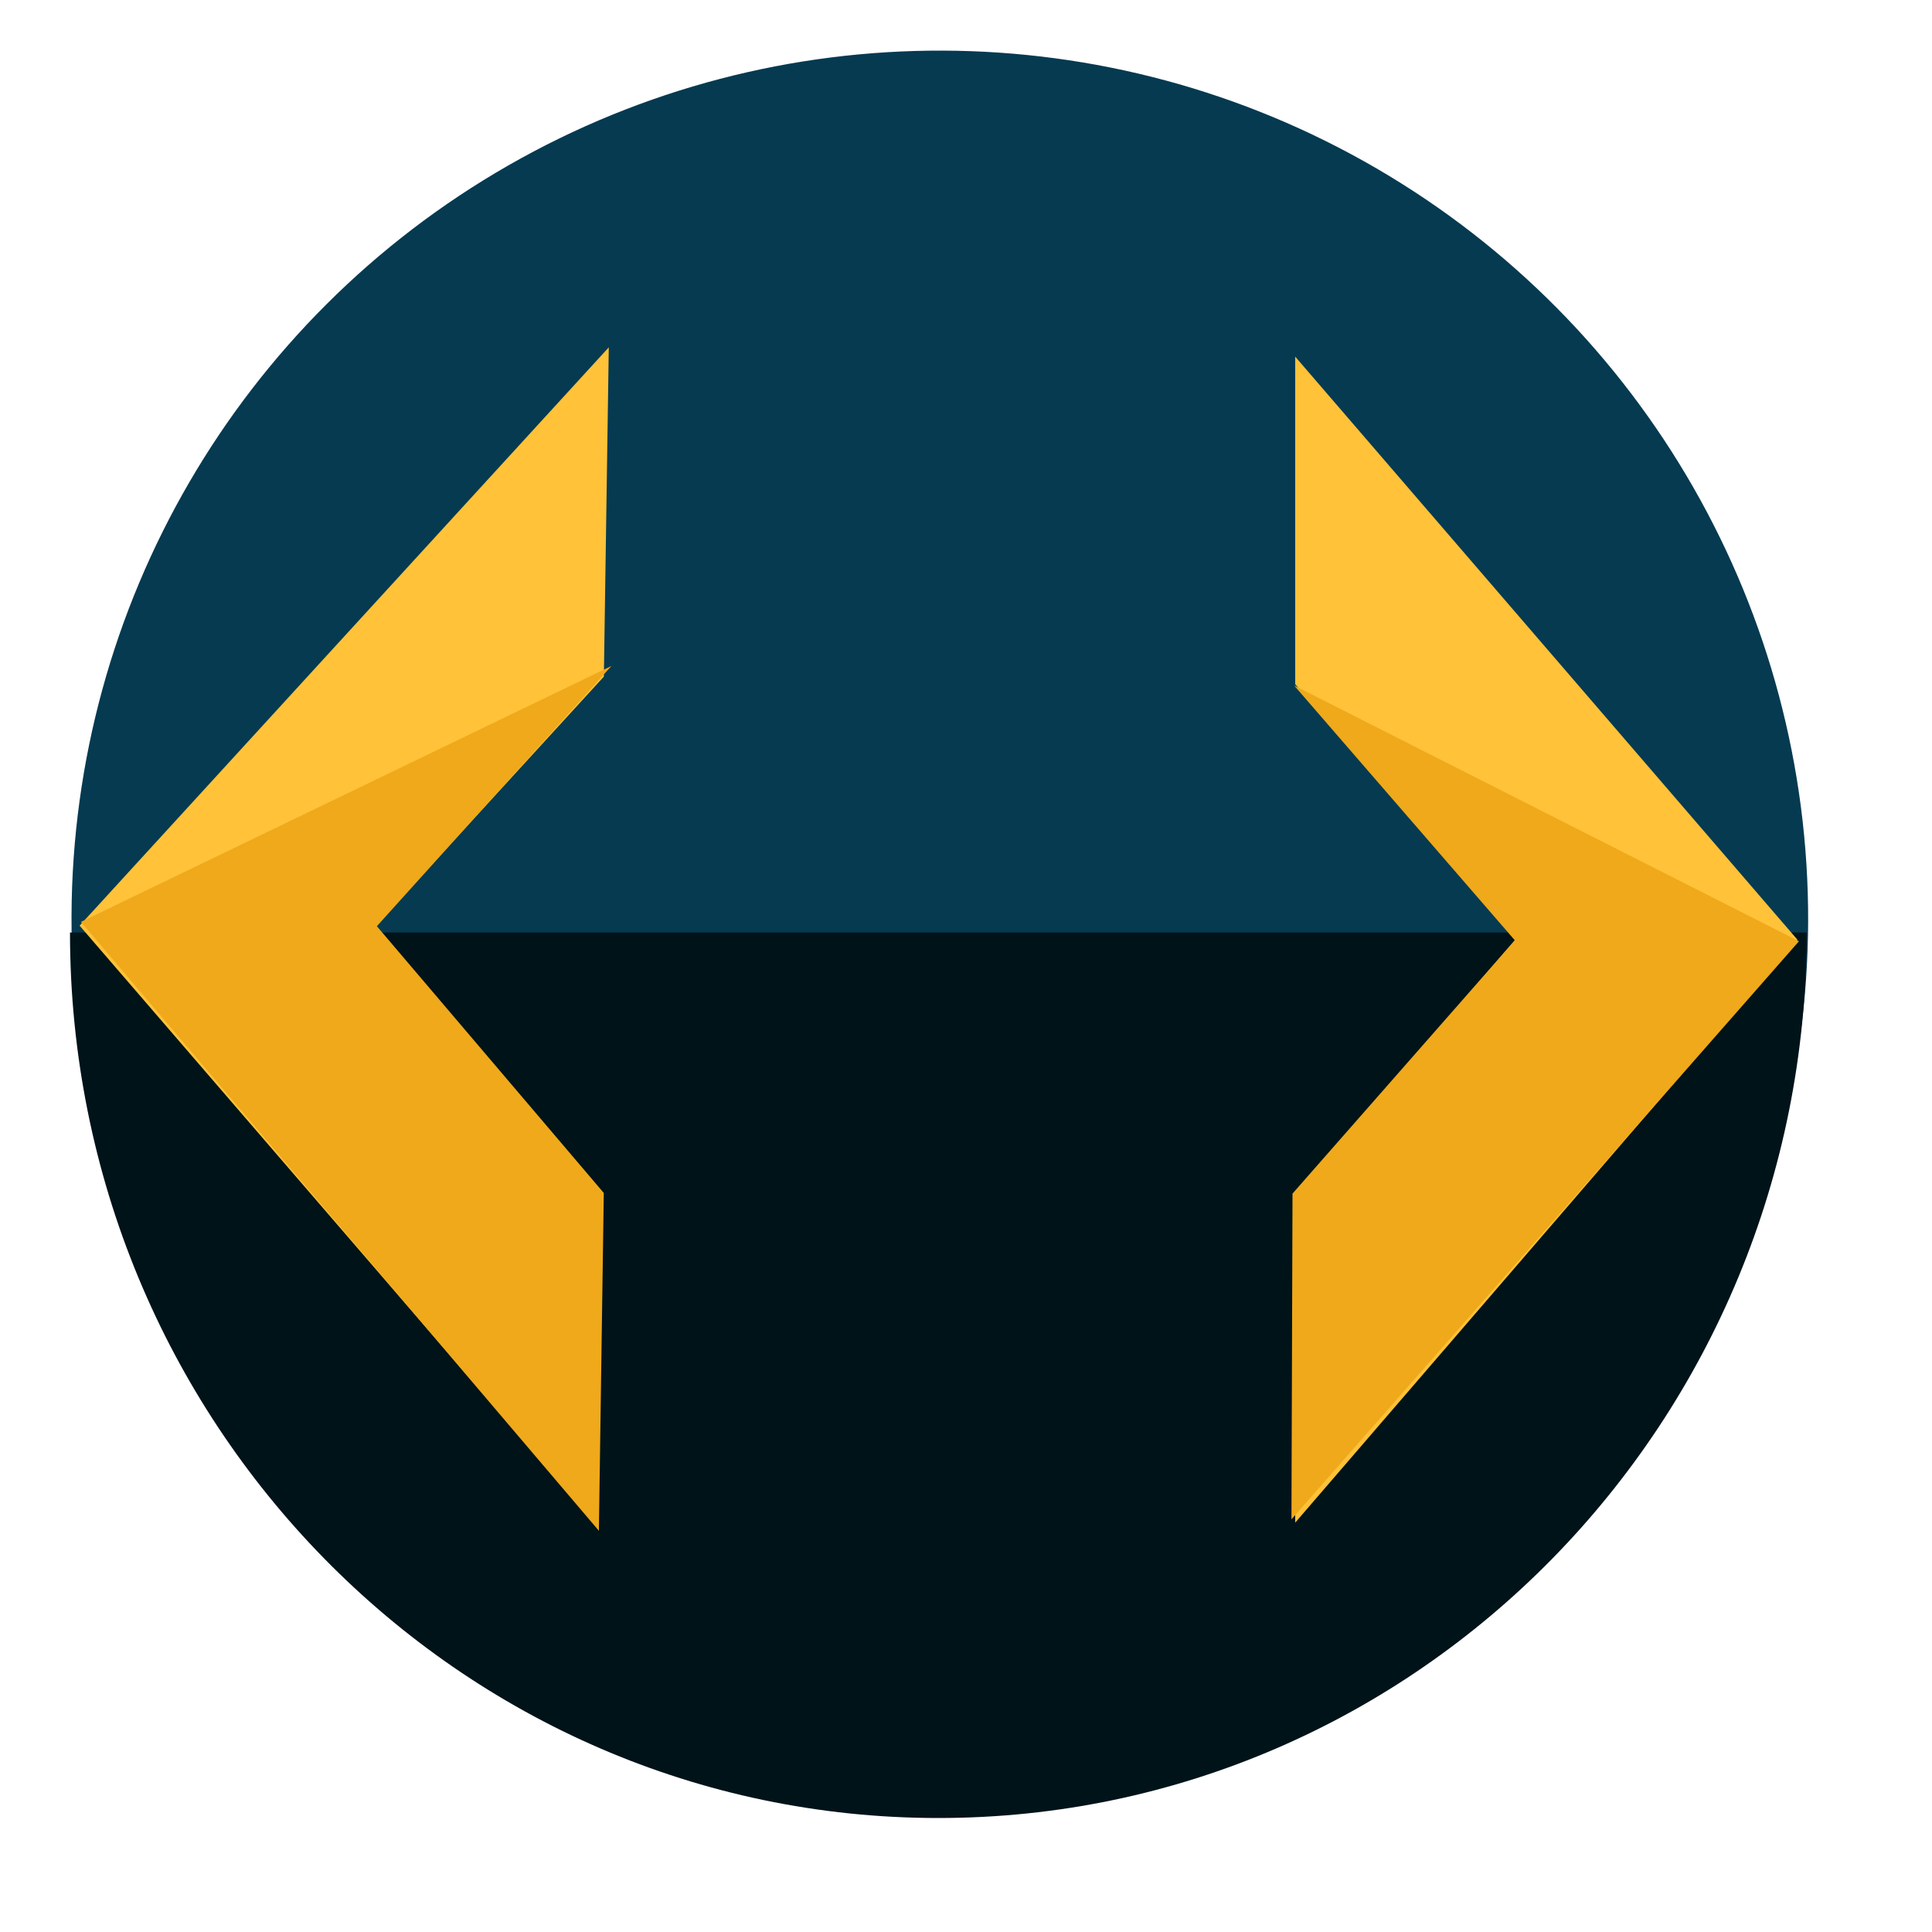 <svg xmlns="http://www.w3.org/2000/svg" xmlns:xlink="http://www.w3.org/1999/xlink" version="1.1" width="66" height="66" enable-background="new 0 0 66 66" xml:space="preserve" style=""><rect id="backgroundrect" width="100%" height="100%" x="0" y="0" fill="none" stroke="none"/>

<g class="currentLayer" style=""><title>Layer 1</title>
	<circle fill="#053A51" cx="32.106" cy="31.392" r="29.663" id="svg_2" class="" transform="rotate(0.198 32.106,31.392) "/><path fill="#001319" d="M2.391,31.856 c0,16.707 13.282,30.25 29.664,30.25 c16.38,0 29.662,-13.543 29.662,-30.25 " class="" id="svg_76"/>
	
	
		<g class="" id="svg_1">
			<polygon fill="#FFC239" points="51.763,32.103 44.246,23.374 44.246,12.183 61.404,32.103 44.246,52.016 44.246,40.826 " id="svg_11"/>
		</g><g class="" transform="rotate(0.855 11.606,31.961) " id="svg_60">
			<polygon fill="#FFC239" points="12.706,31.754 20.496,22.98 20.496,11.731 2.715,31.754 20.496,51.77 20.496,40.523 " id="svg_62"/>
		</g>
		<g class="" transform="rotate(0.185 52.801,37.688) " id="svg_20">
			<polyline fill="#EFA91B" points="61.437,32.127 44.164,51.931 44.164,40.803 51.732,32.127 44.164,23.446 " id="svg_24"/>
		</g><g class="" transform="rotate(0.831 11.677,37.392) " id="svg_19">
			<polyline fill="#EFA91B" points="2.68,31.624 20.674,52.165 20.674,40.623 12.791,31.624 20.674,22.619 " id="svg_21"/>
		</g>
		
			
		
	
</g></svg>